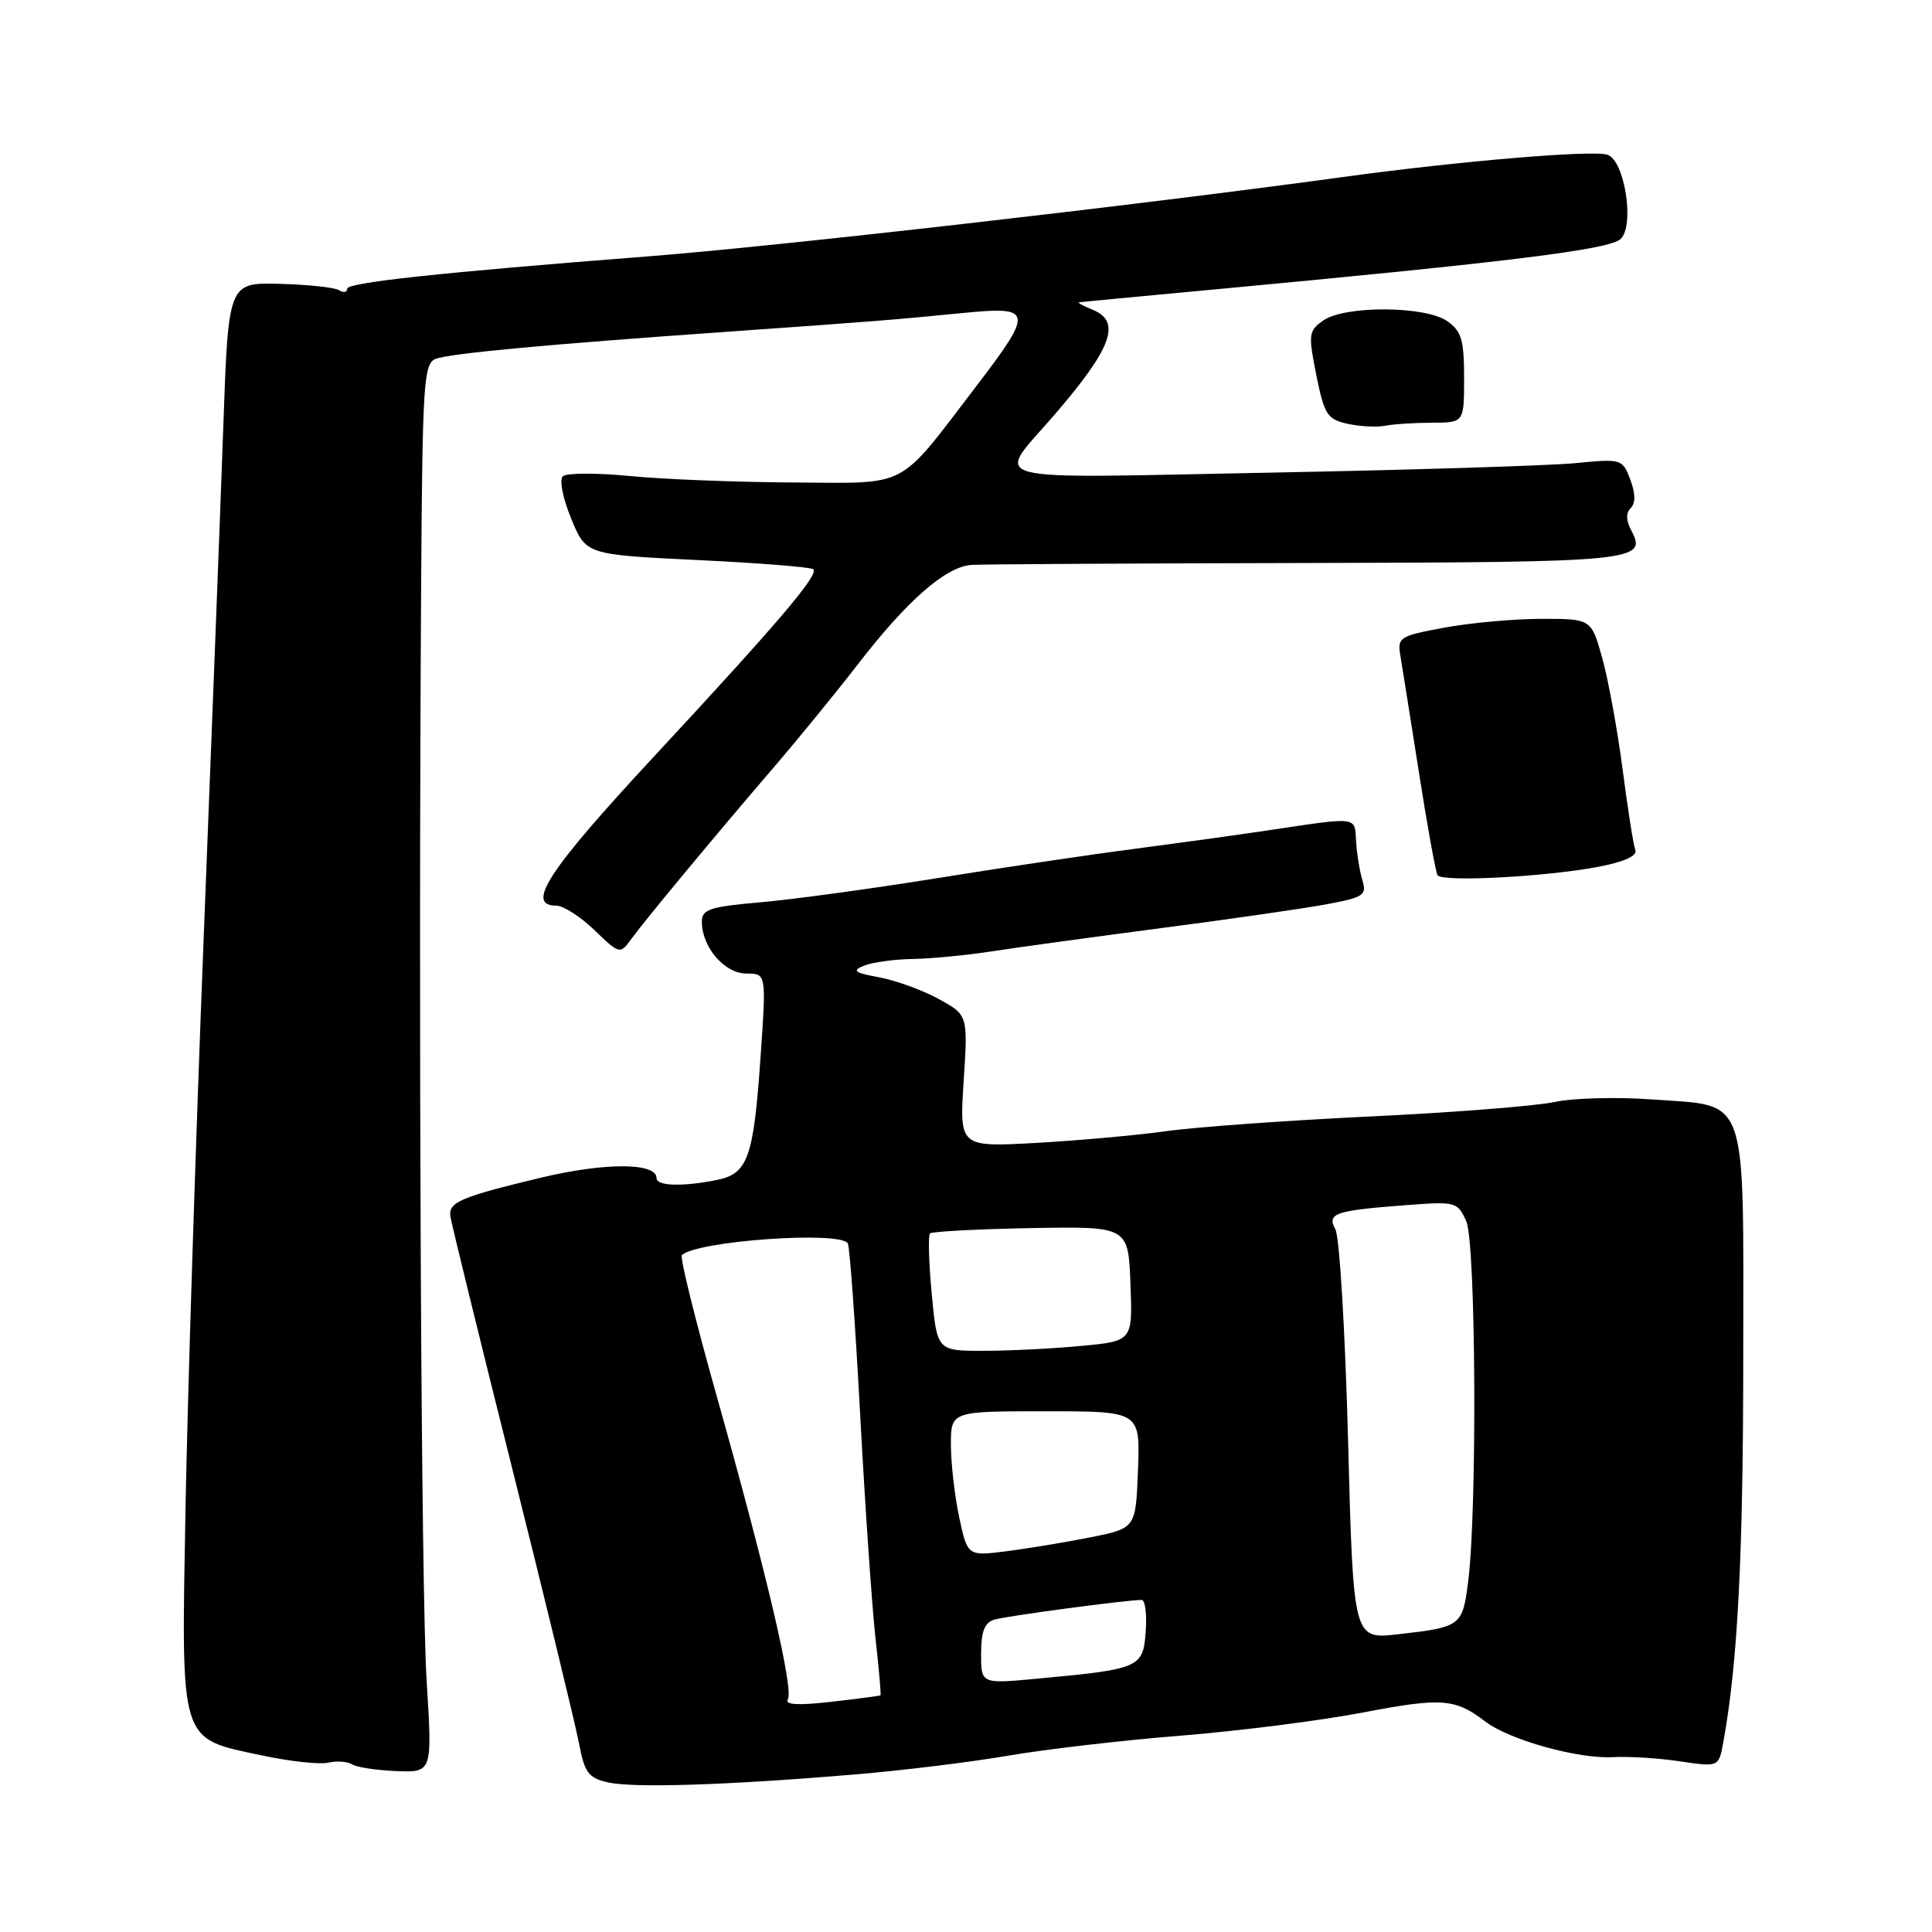<?xml version="1.0" encoding="UTF-8" standalone="no"?>
<!DOCTYPE svg PUBLIC "-//W3C//DTD SVG 1.1//EN" "http://www.w3.org/Graphics/SVG/1.1/DTD/svg11.dtd" >
<svg xmlns="http://www.w3.org/2000/svg" xmlns:xlink="http://www.w3.org/1999/xlink" version="1.1" viewBox="0 0 256 256">
 <g >
 <path fill="currentColor"
d=" M 113.00 235.15 C 119.33 234.63 128.55 233.50 133.50 232.65 C 138.45 231.80 148.80 230.59 156.50 229.98 C 164.20 229.36 175.06 227.98 180.63 226.91 C 191.04 224.92 192.82 225.05 196.82 228.12 C 199.98 230.54 209.15 233.10 213.74 232.83 C 215.81 232.72 219.81 232.96 222.62 233.39 C 227.75 234.15 227.75 234.15 228.35 230.83 C 230.26 220.37 230.98 206.27 230.99 179.75 C 231.00 144.35 231.81 146.63 218.90 145.68 C 214.28 145.34 208.47 145.49 206.00 146.02 C 203.53 146.55 192.50 147.42 181.50 147.94 C 170.50 148.47 158.35 149.34 154.50 149.89 C 150.65 150.43 142.92 151.12 137.31 151.44 C 127.13 152.00 127.13 152.00 127.69 143.25 C 128.26 134.50 128.26 134.50 124.38 132.37 C 122.25 131.20 118.70 129.91 116.50 129.50 C 113.17 128.89 112.84 128.62 114.50 127.95 C 115.60 127.51 118.49 127.11 120.92 127.07 C 123.35 127.03 128.07 126.58 131.42 126.06 C 134.76 125.54 144.93 124.15 154.00 122.96 C 163.07 121.78 172.90 120.36 175.84 119.81 C 180.68 118.91 181.12 118.61 180.53 116.66 C 180.17 115.47 179.79 113.15 179.69 111.50 C 179.48 108.14 180.12 108.22 168.00 110.03 C 163.88 110.65 155.78 111.76 150.00 112.52 C 144.22 113.27 132.53 115.01 124.00 116.39 C 115.47 117.76 105.01 119.19 100.75 119.56 C 94.01 120.15 93.00 120.49 93.00 122.15 C 93.00 125.50 96.01 129.00 98.89 129.00 C 101.54 129.00 101.54 129.00 100.79 139.87 C 99.86 153.43 99.12 155.53 94.95 156.36 C 90.46 157.26 87.00 157.16 87.00 156.12 C 87.00 154.02 80.15 154.01 71.50 156.09 C 61.03 158.61 59.44 159.29 59.67 161.14 C 59.76 161.89 63.44 176.90 67.85 194.50 C 72.26 212.10 76.25 228.52 76.72 231.00 C 77.45 234.88 77.97 235.58 80.53 236.17 C 83.89 236.94 96.06 236.56 113.00 235.15 Z  M 56.53 222.68 C 55.80 210.97 55.43 135.13 55.81 76.36 C 55.98 50.82 56.16 48.15 57.71 47.56 C 59.61 46.83 72.28 45.65 96.50 43.95 C 115.94 42.58 118.53 42.37 127.75 41.46 C 136.87 40.56 136.98 41.20 129.38 51.15 C 118.78 65.00 120.67 64.01 105.06 63.93 C 97.60 63.89 87.90 63.51 83.50 63.08 C 79.10 62.65 75.10 62.66 74.60 63.10 C 74.09 63.56 74.54 65.93 75.68 68.70 C 77.64 73.50 77.64 73.50 92.45 74.21 C 100.59 74.60 107.48 75.15 107.77 75.43 C 108.51 76.18 103.17 82.46 86.63 100.27 C 72.63 115.35 69.58 120.00 73.70 120.00 C 74.64 120.00 76.92 121.46 78.77 123.25 C 82.07 126.43 82.17 126.46 83.59 124.50 C 85.43 121.96 94.71 110.78 102.50 101.71 C 105.80 97.87 110.80 91.74 113.62 88.09 C 120.18 79.57 125.36 75.04 128.78 74.85 C 130.28 74.76 150.26 74.65 173.20 74.60 C 216.90 74.50 218.33 74.35 216.14 70.26 C 215.45 68.97 215.43 67.97 216.08 67.32 C 216.74 66.66 216.71 65.38 216.02 63.54 C 214.98 60.81 214.85 60.77 208.73 61.37 C 205.30 61.70 187.04 62.27 168.14 62.63 C 129.13 63.38 131.83 64.11 139.69 55.00 C 147.37 46.10 148.64 42.59 144.75 41.03 C 143.51 40.53 142.72 40.09 143.00 40.05 C 143.28 40.01 150.93 39.28 160.00 38.44 C 200.10 34.70 213.33 33.07 214.76 31.65 C 216.63 29.81 215.26 21.22 212.99 20.50 C 210.97 19.86 193.31 21.35 178.00 23.45 C 150.41 27.23 102.98 32.65 85.50 34.00 C 58.37 36.11 46.00 37.44 46.00 38.26 C 46.00 38.73 45.51 38.82 44.92 38.45 C 44.33 38.08 40.78 37.71 37.05 37.61 C 30.26 37.44 30.26 37.44 29.59 56.47 C 29.22 66.94 28.04 97.55 26.98 124.50 C 25.92 151.45 24.84 185.43 24.58 200.00 C 24.02 231.36 23.68 230.26 34.73 232.61 C 38.45 233.40 42.40 233.83 43.51 233.56 C 44.61 233.30 46.03 233.40 46.66 233.79 C 47.29 234.18 49.94 234.58 52.55 234.68 C 57.29 234.86 57.29 234.86 56.53 222.68 Z  M 211.82 114.85 C 215.22 114.20 216.98 113.40 216.69 112.64 C 216.44 111.99 215.68 107.19 215.01 101.98 C 214.33 96.77 213.12 90.14 212.32 87.25 C 210.86 82.00 210.86 82.00 204.29 82.00 C 200.68 82.00 194.89 82.52 191.42 83.16 C 185.41 84.27 185.14 84.45 185.56 86.91 C 185.80 88.34 186.91 95.29 188.02 102.37 C 189.12 109.45 190.24 115.57 190.48 115.97 C 191.06 116.91 204.88 116.18 211.82 114.85 Z  M 189.75 56.01 C 194.00 56.00 194.00 56.00 194.00 50.06 C 194.00 45.05 193.65 43.87 191.78 42.56 C 188.87 40.52 178.22 40.46 175.35 42.46 C 173.39 43.84 173.34 44.29 174.42 49.71 C 175.47 54.93 175.87 55.56 178.54 56.15 C 180.17 56.51 182.40 56.63 183.50 56.42 C 184.60 56.20 187.41 56.02 189.75 56.01 Z  M 104.39 225.18 C 105.20 223.87 101.58 208.45 94.94 184.89 C 92.14 174.95 90.07 166.59 90.35 166.32 C 92.24 164.43 111.31 163.07 112.34 164.75 C 112.59 165.16 113.33 175.40 113.98 187.50 C 114.63 199.60 115.54 212.87 116.00 217.00 C 116.46 221.12 116.76 224.56 116.67 224.64 C 116.58 224.71 113.63 225.10 110.12 225.50 C 105.76 226.00 103.95 225.89 104.39 225.18 Z  M 130.00 219.13 C 130.00 216.19 130.46 214.99 131.75 214.61 C 133.33 214.13 149.28 212.00 151.28 212.00 C 151.74 212.00 151.98 213.89 151.81 216.21 C 151.46 221.00 151.07 221.17 137.25 222.45 C 130.00 223.12 130.00 223.12 130.00 219.13 Z  M 178.63 190.99 C 178.25 176.57 177.50 163.93 176.95 162.91 C 175.79 160.74 176.82 160.40 186.81 159.65 C 192.87 159.20 193.16 159.28 194.29 161.84 C 195.56 164.73 195.75 199.82 194.55 209.48 C 193.80 215.47 193.62 215.60 185.23 216.55 C 179.32 217.22 179.32 217.22 178.63 190.99 Z  M 127.10 201.05 C 126.50 198.22 126.00 193.90 126.00 191.45 C 126.00 187.00 126.00 187.00 138.54 187.00 C 151.08 187.00 151.08 187.00 150.79 194.75 C 150.50 202.50 150.50 202.50 144.50 203.70 C 141.20 204.36 136.18 205.19 133.35 205.55 C 128.21 206.20 128.21 206.20 127.10 201.05 Z  M 123.46 171.46 C 123.07 167.31 122.97 163.70 123.23 163.44 C 123.49 163.18 129.51 162.86 136.60 162.73 C 149.50 162.50 149.50 162.50 149.79 170.10 C 150.08 177.70 150.08 177.70 143.29 178.34 C 139.56 178.70 133.73 178.99 130.34 178.99 C 124.17 179.00 124.17 179.00 123.46 171.46 Z "/>
</g>
</svg>